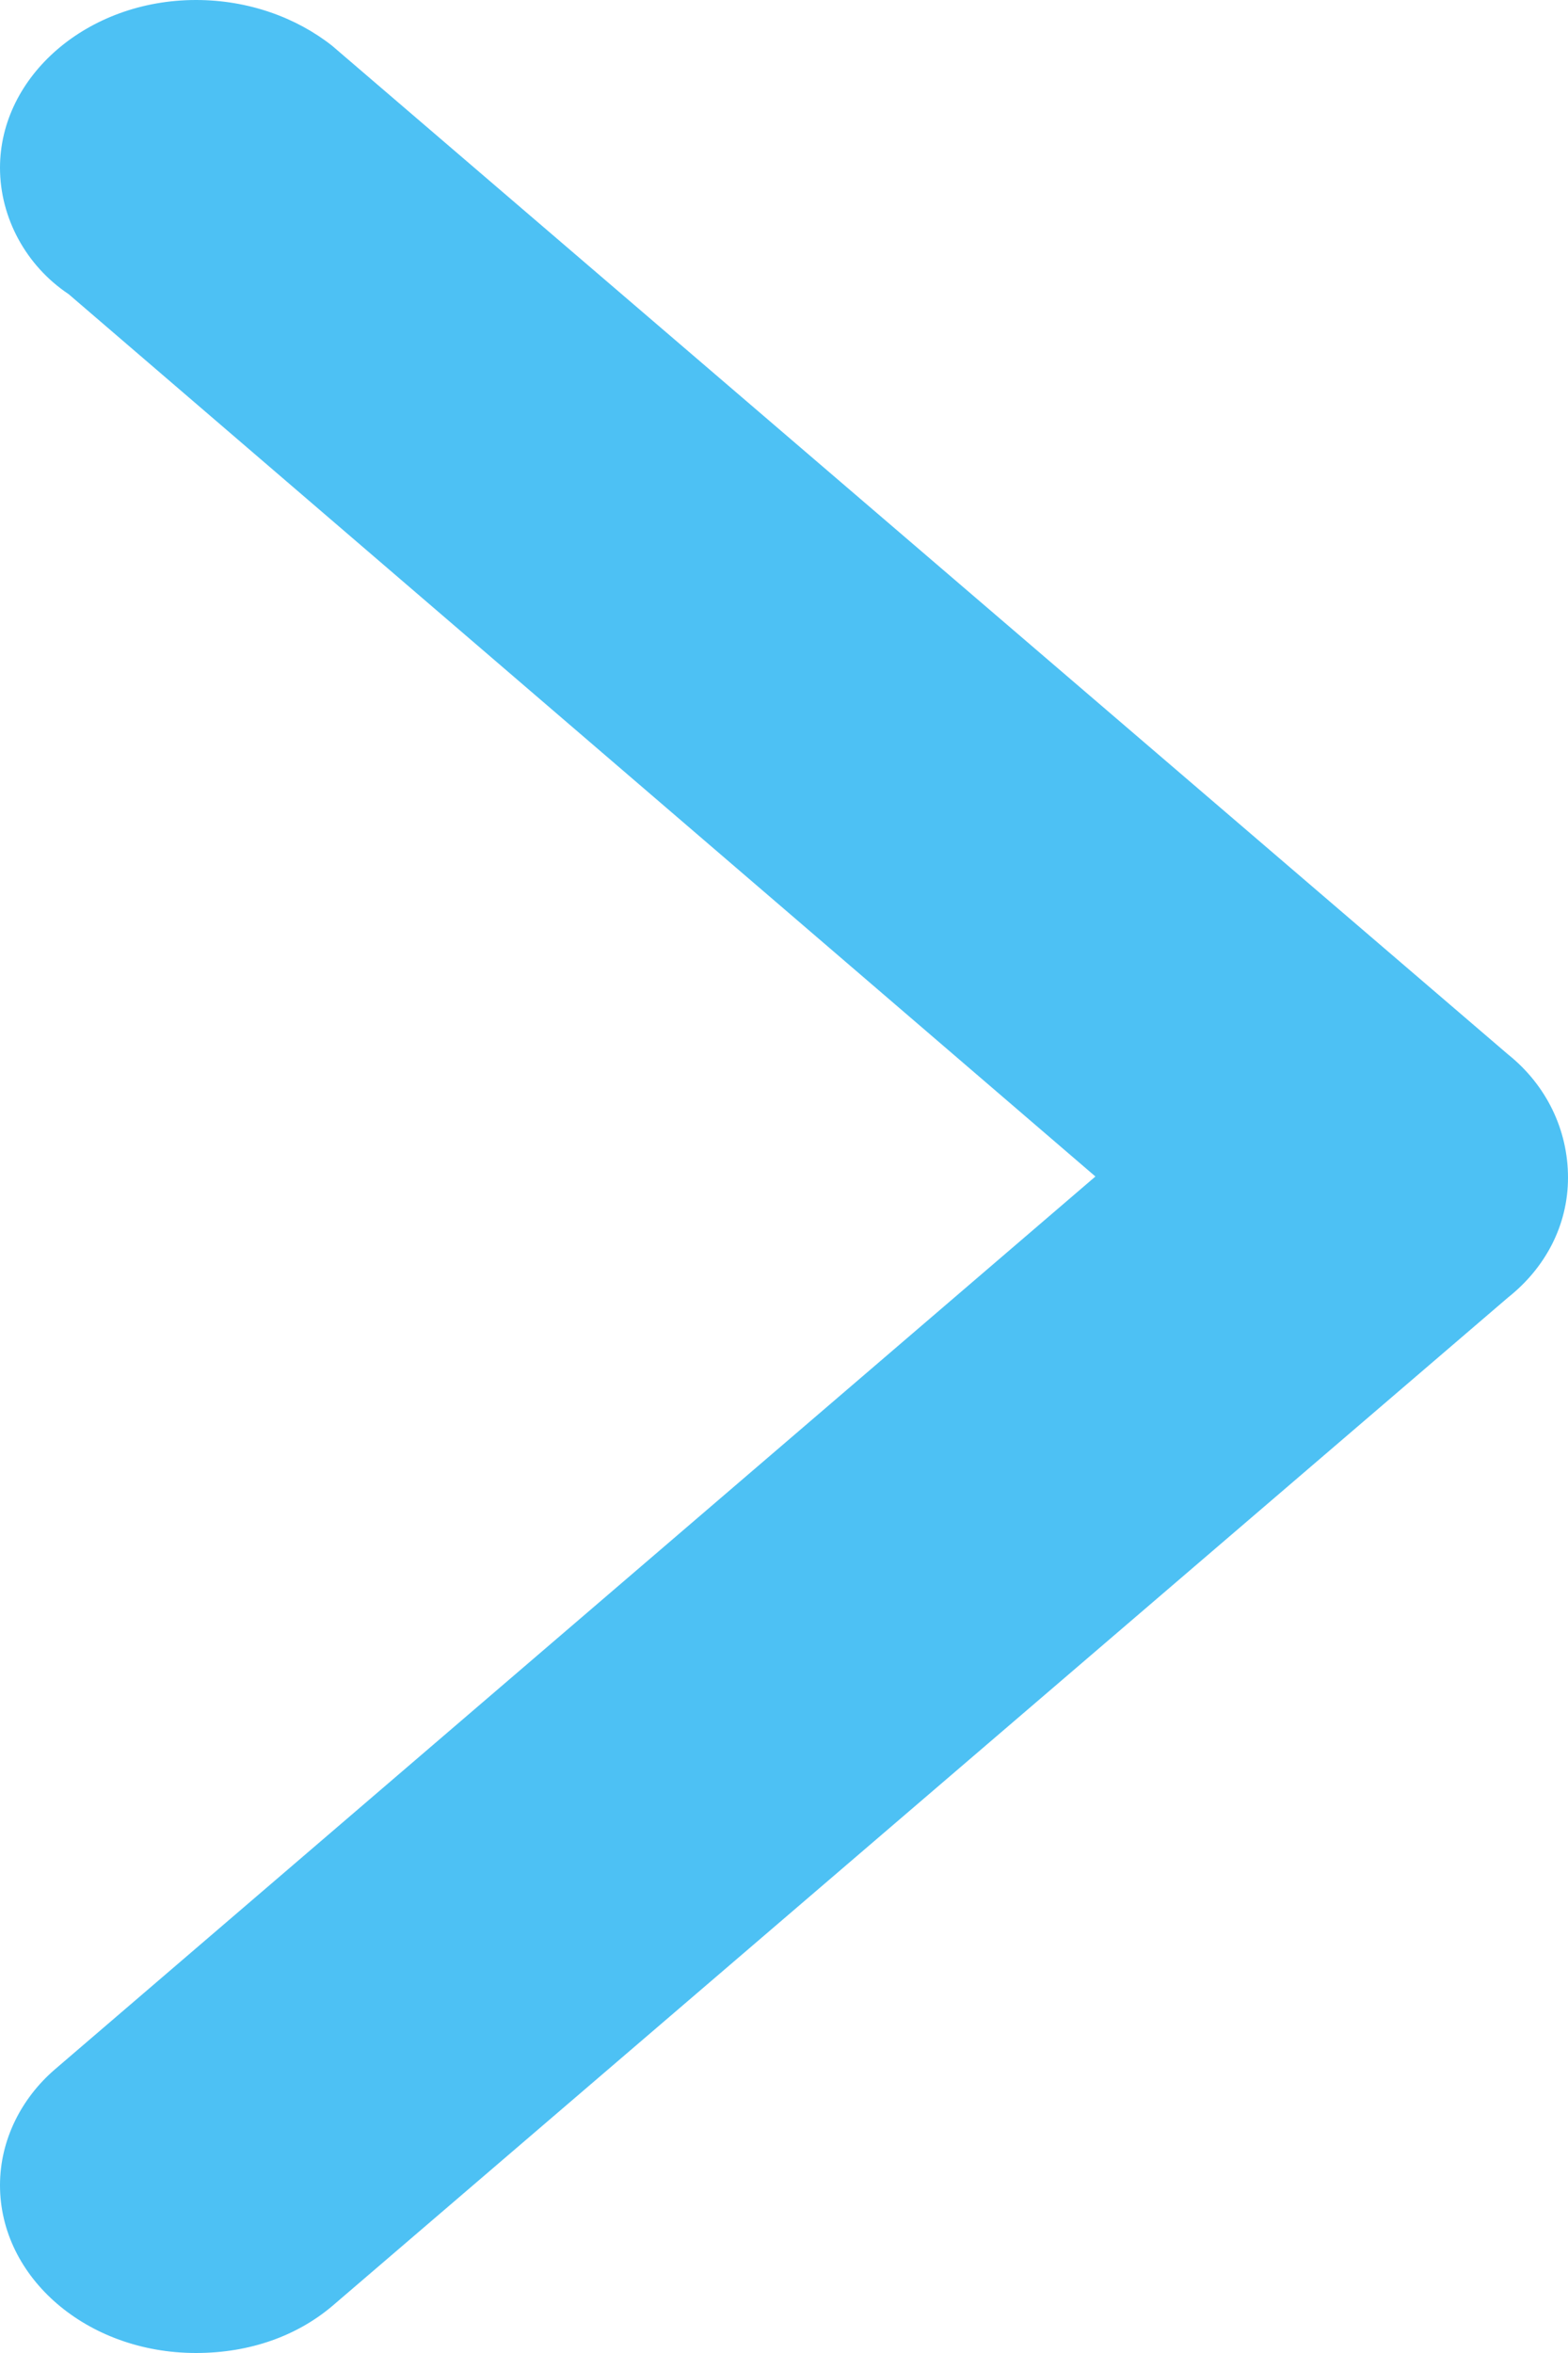 <svg xmlns="http://www.w3.org/2000/svg" width="1.44" height="2.16" viewBox="0 0 1.44 2.16"><path fill-rule="evenodd" clip-rule="evenodd" fill="#4dc1f4" d="M1.385.968L.305.042C.272.016.228 0 .18 0 .08 0 0 .07 0 .154 0 .2.024.244.063.27l.943.81-.956.82c-.03.026-.05.064-.05.106 0 .085.08.154.18.154.05 0 .093-.016.125-.043l1.08-.926c.034-.027.055-.066.055-.11S1.42.996 1.385.968z"/></svg>